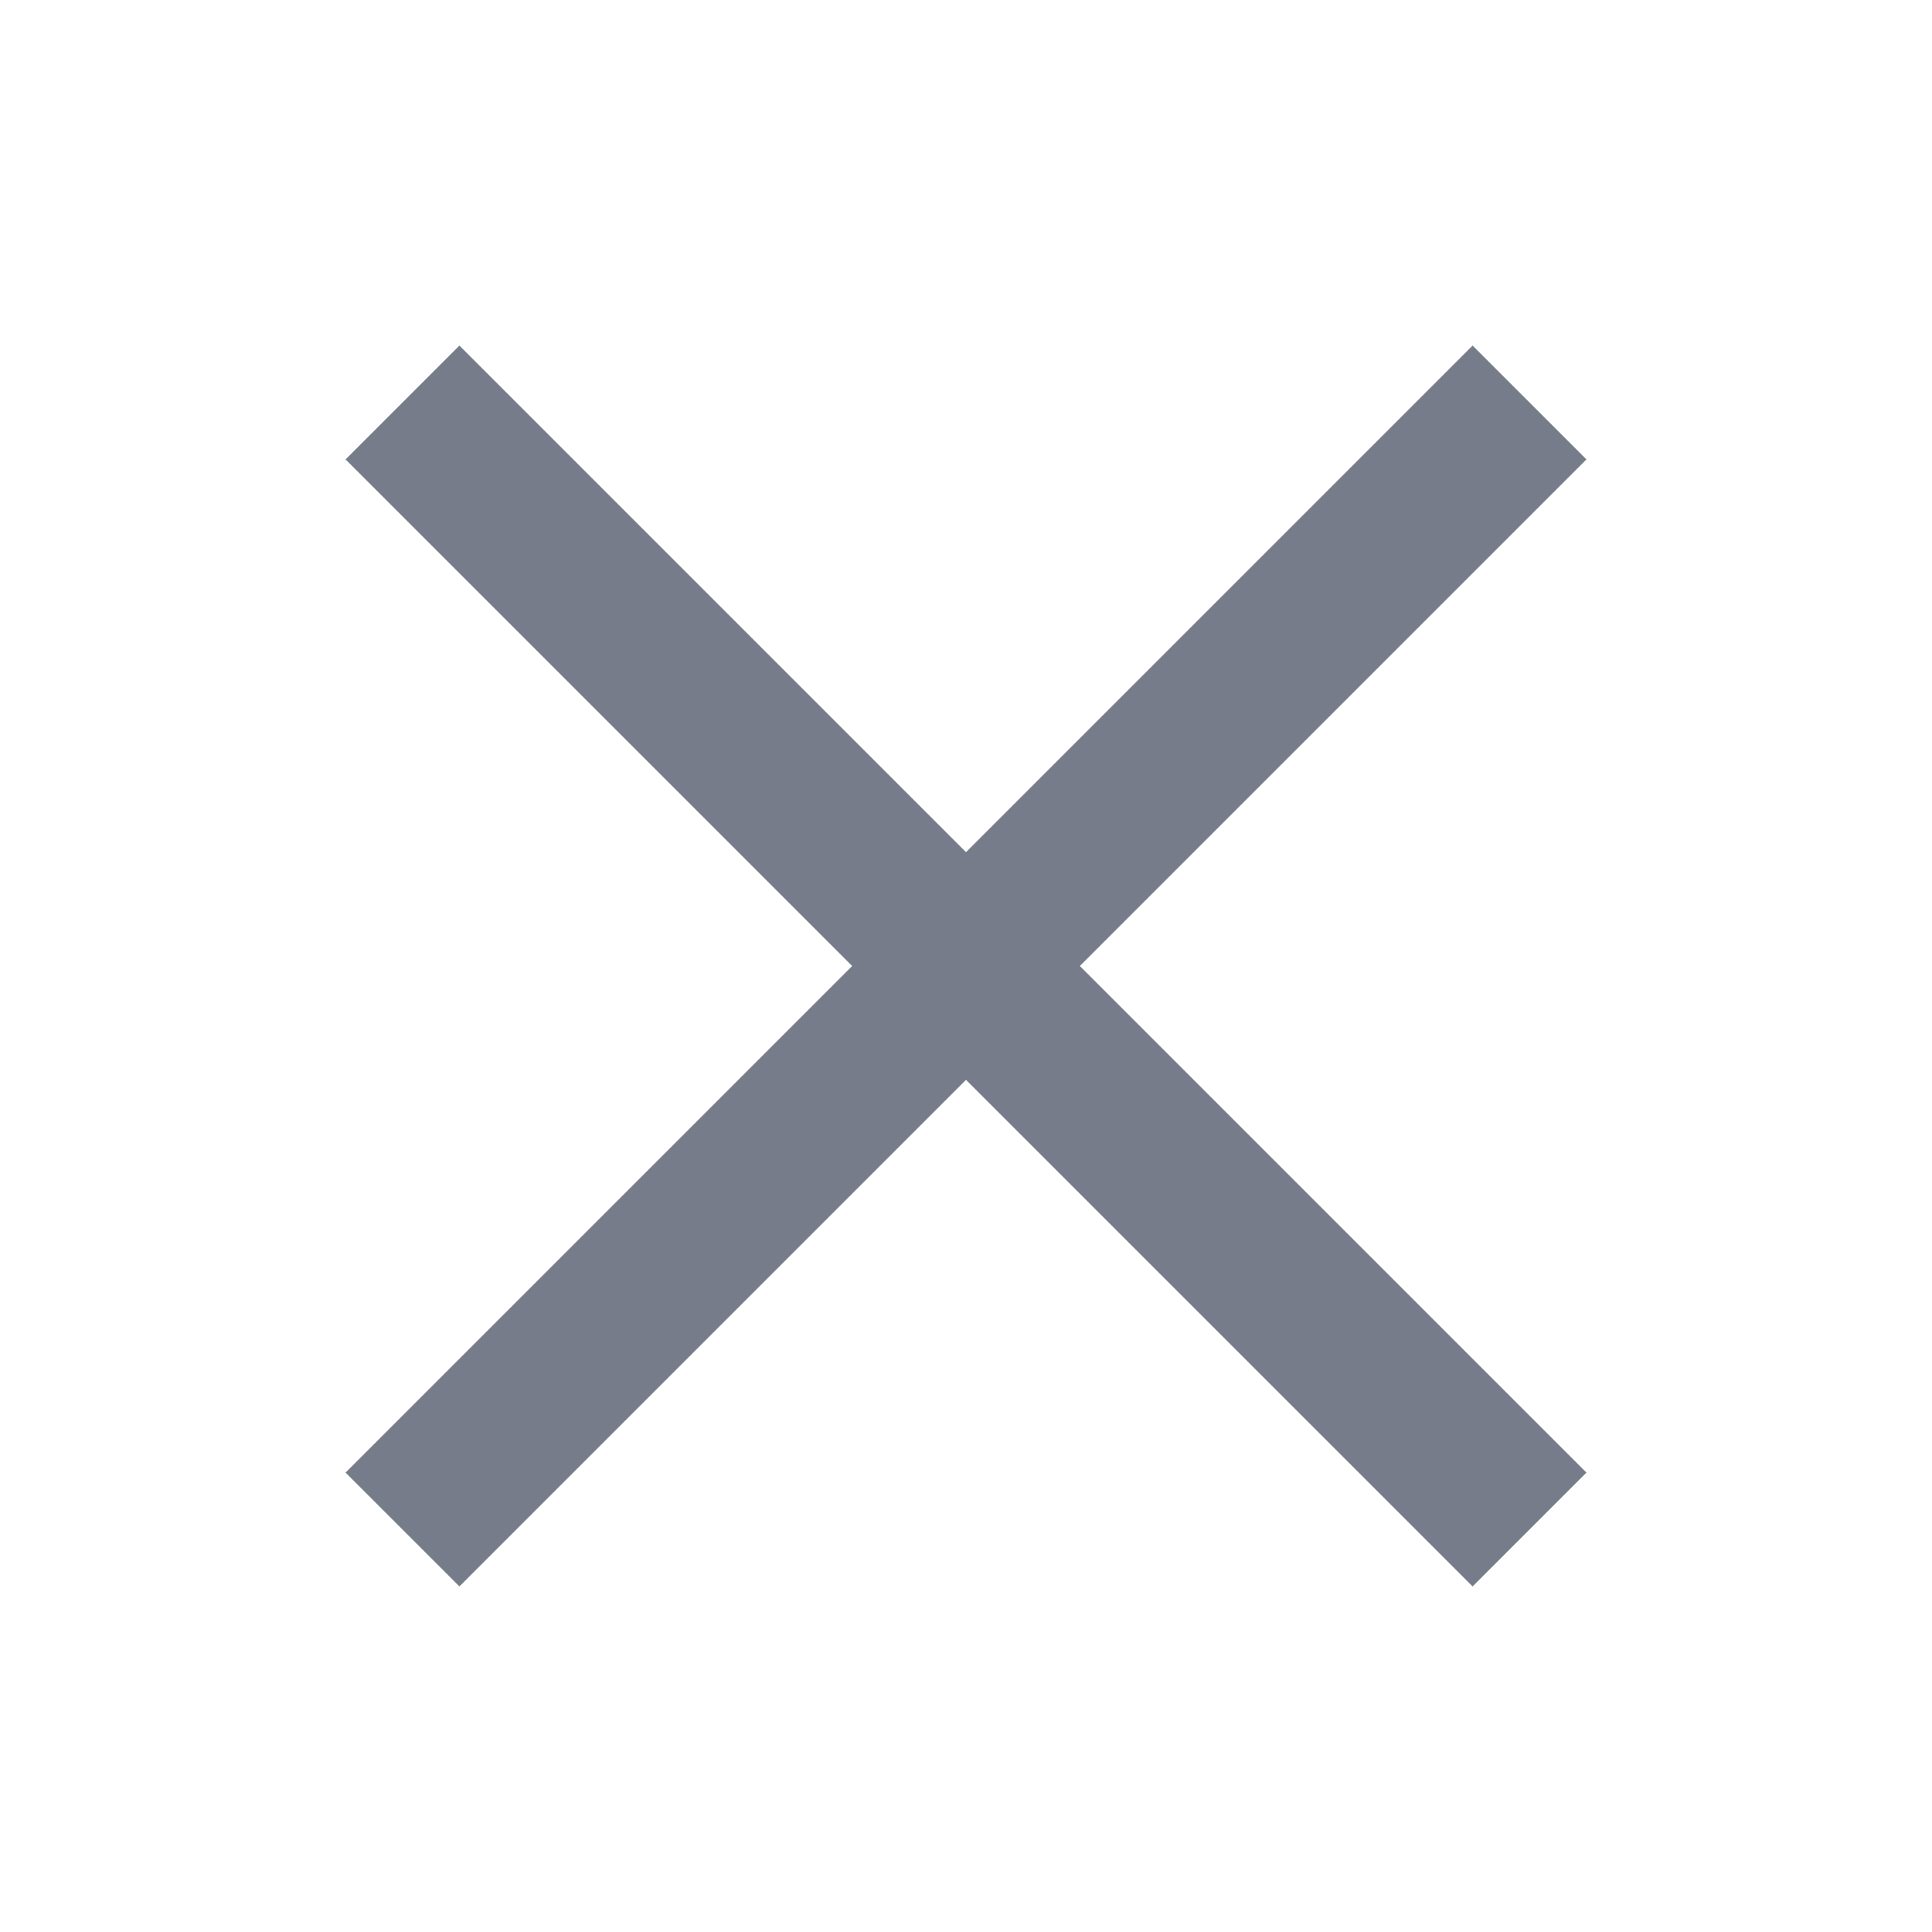 <svg width="24" height="24" viewBox="0 0 24 24" fill="none" xmlns="http://www.w3.org/2000/svg">
<path d="M5 19L12 12M12 12L19 5M12 12L5 5M12 12L19 19" stroke="#767C89" stroke-width="2" stroke-linejoin="bevel"/>
</svg>
